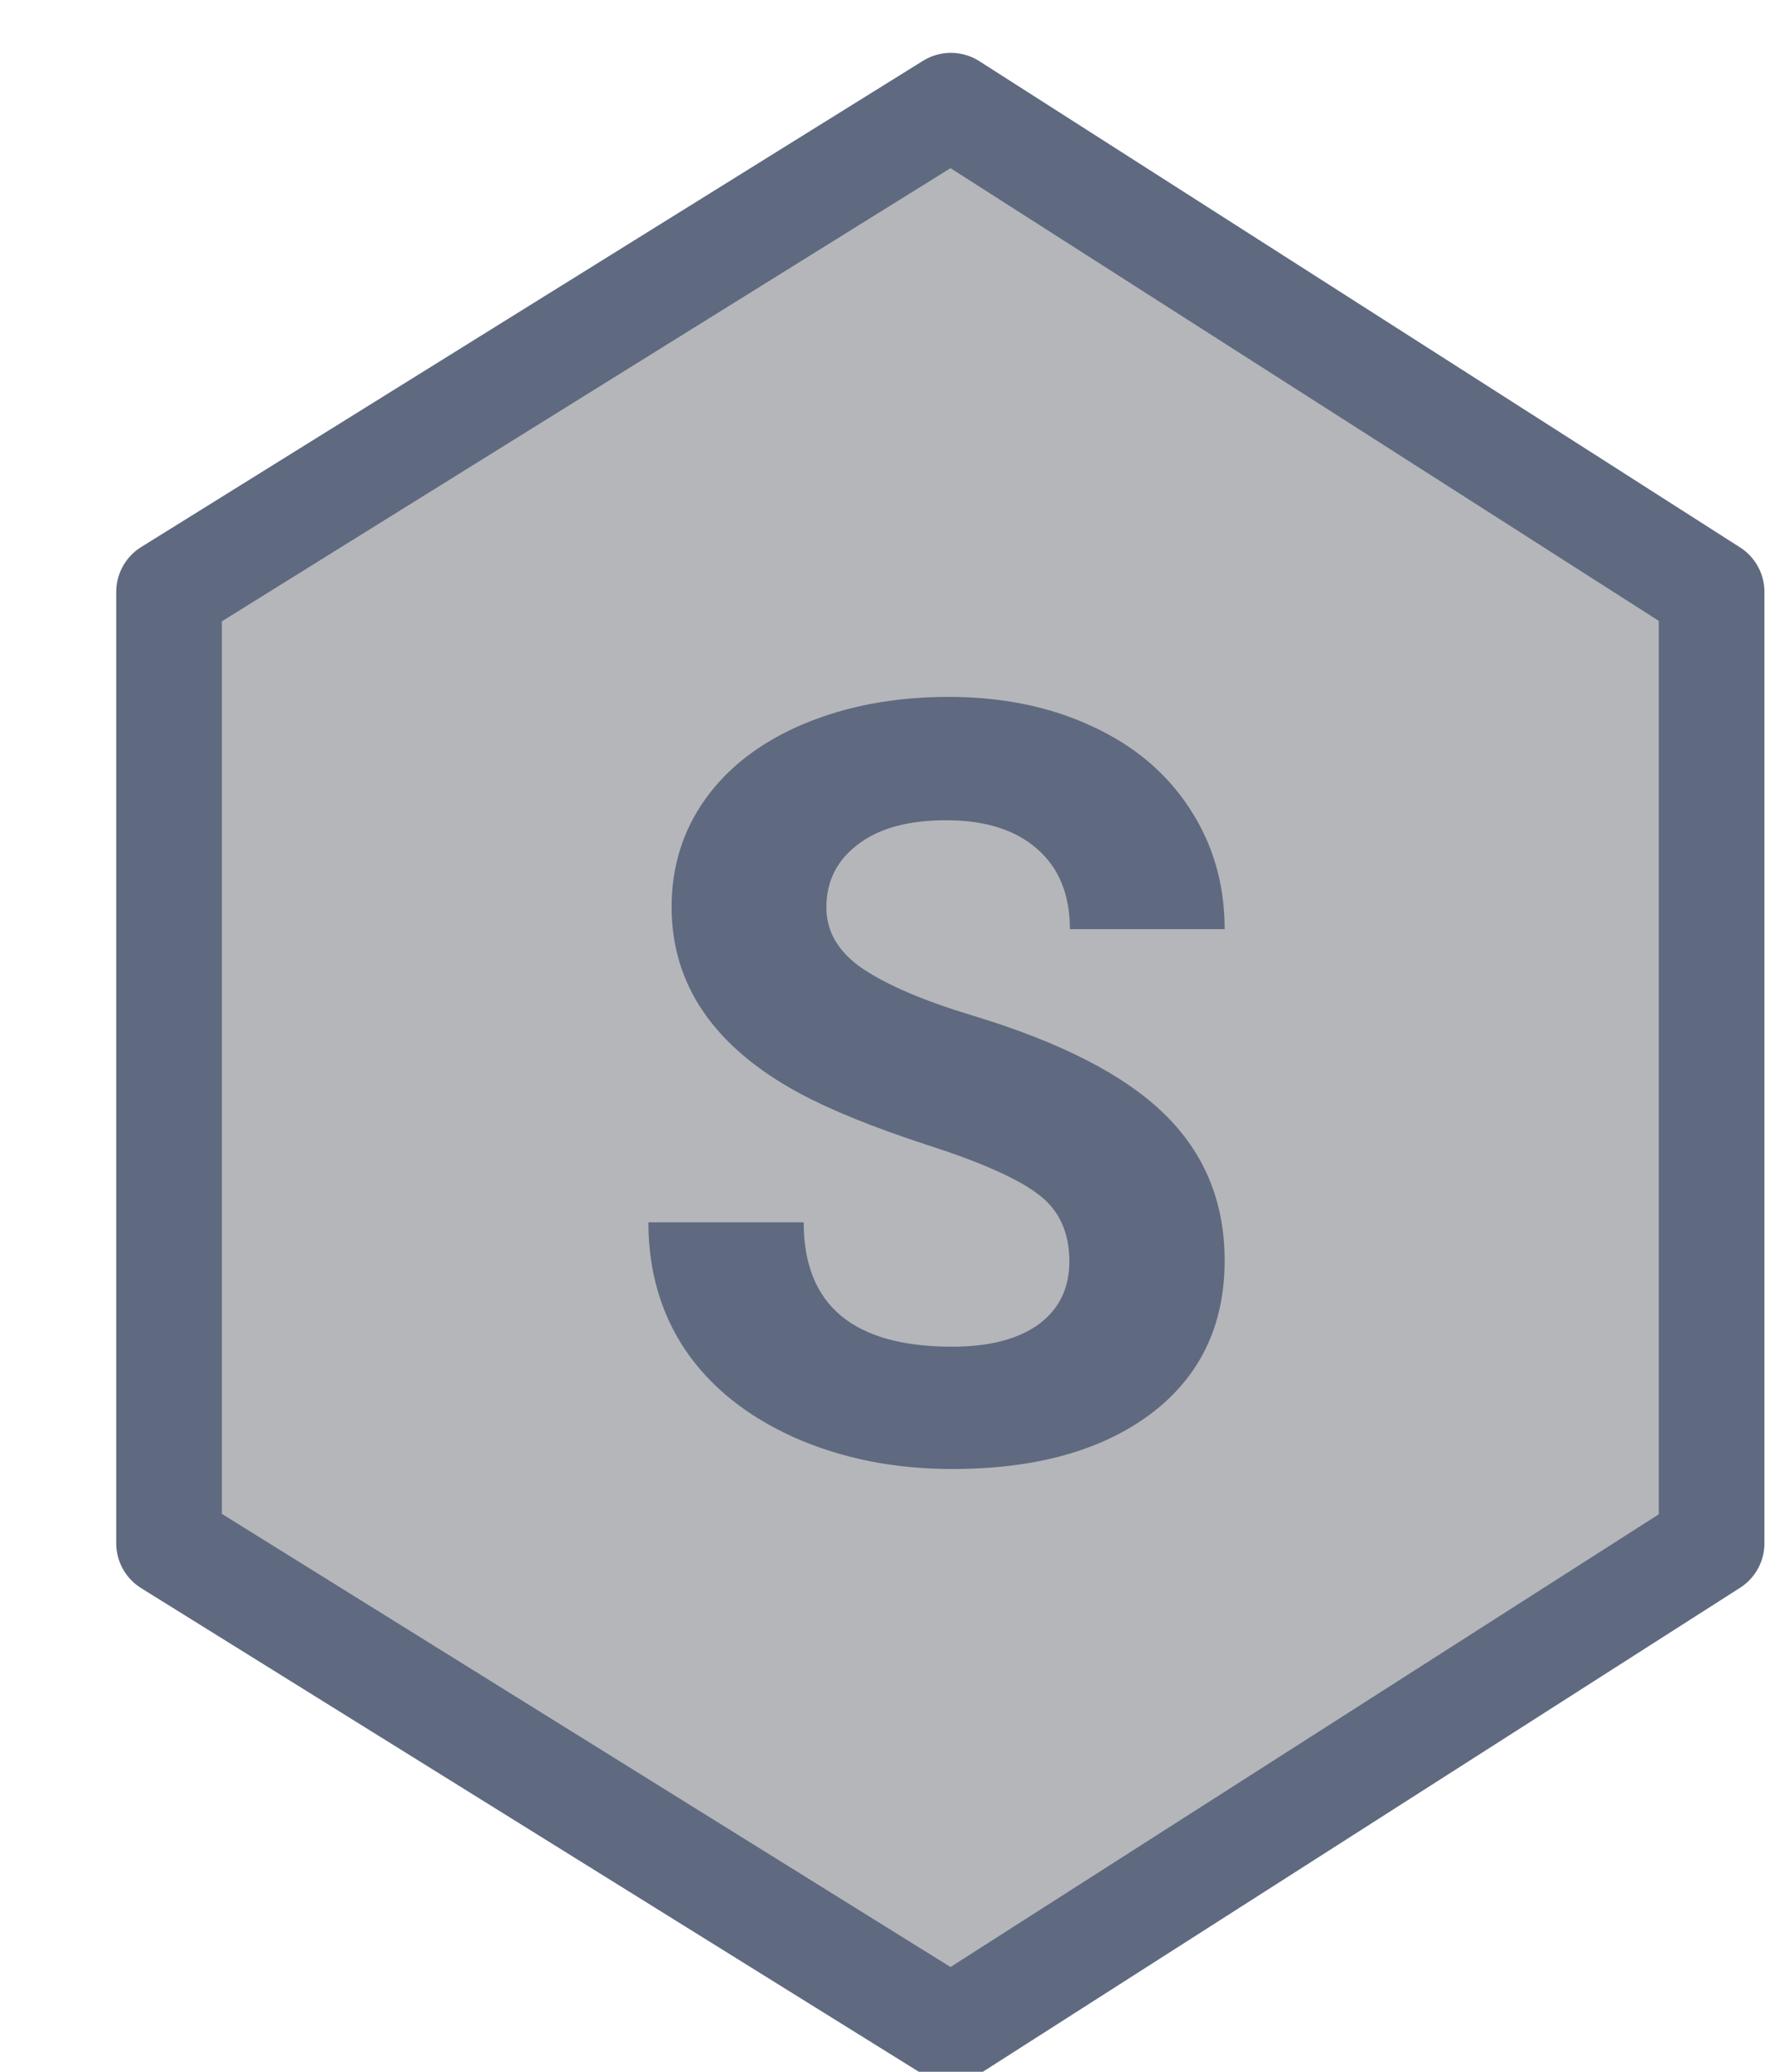 <svg id="logo" xmlns="http://www.w3.org/2000/svg" role="img" fill="#b5b6b9" viewBox="0 0 84 98">
    <title>Logo</title>
    <g transform="translate(-8, -2)">
        <g transform="translate(11, 5)">
            <polygon 
                id="Shape" 
                stroke="#5f6a81" 
                stroke-width="5" 
                stroke-linecap="round" 
                stroke-linejoin="round" 
                points="42,2 5,25 5,70 42,93 78,70 78,25"
            >
            </polygon>
            <path 
                d="M47.606 56.674C47.606 55.29 47.118 54.232 46.142 53.5C45.165 52.751 43.407 51.97 40.868 51.156C38.329 50.326 36.319 49.512 34.838 48.715C30.801 46.534 28.783 43.596 28.783 39.901C28.783 37.981 29.32 36.272 30.395 34.774C31.485 33.261 33.039 32.081 35.058 31.234C37.092 30.388 39.371 29.965 41.894 29.965C44.433 29.965 46.695 30.429 48.681 31.356C50.666 32.268 52.204 33.562 53.295 35.238C54.402 36.915 54.955 38.819 54.955 40.951H47.631C47.631 39.324 47.118 38.062 46.093 37.167C45.067 36.255 43.627 35.8 41.772 35.8C39.981 35.8 38.59 36.182 37.597 36.947C36.604 37.696 36.107 38.689 36.107 39.926C36.107 41.081 36.685 42.05 37.841 42.831C39.013 43.612 40.73 44.345 42.992 45.028C47.159 46.282 50.194 47.836 52.099 49.691C54.003 51.547 54.955 53.858 54.955 56.625C54.955 59.701 53.791 62.118 51.464 63.876C49.136 65.618 46.003 66.488 42.065 66.488C39.33 66.488 36.84 65.992 34.594 64.999C32.348 63.99 30.631 62.615 29.442 60.873C28.27 59.132 27.685 57.113 27.685 54.818H35.033C35.033 58.741 37.377 60.702 42.065 60.702C43.806 60.702 45.165 60.352 46.142 59.652C47.118 58.936 47.606 57.943 47.606 56.674Z" 
                fill="#5f6a81"
            >
            </path>
        </g>
    </g>
</svg>